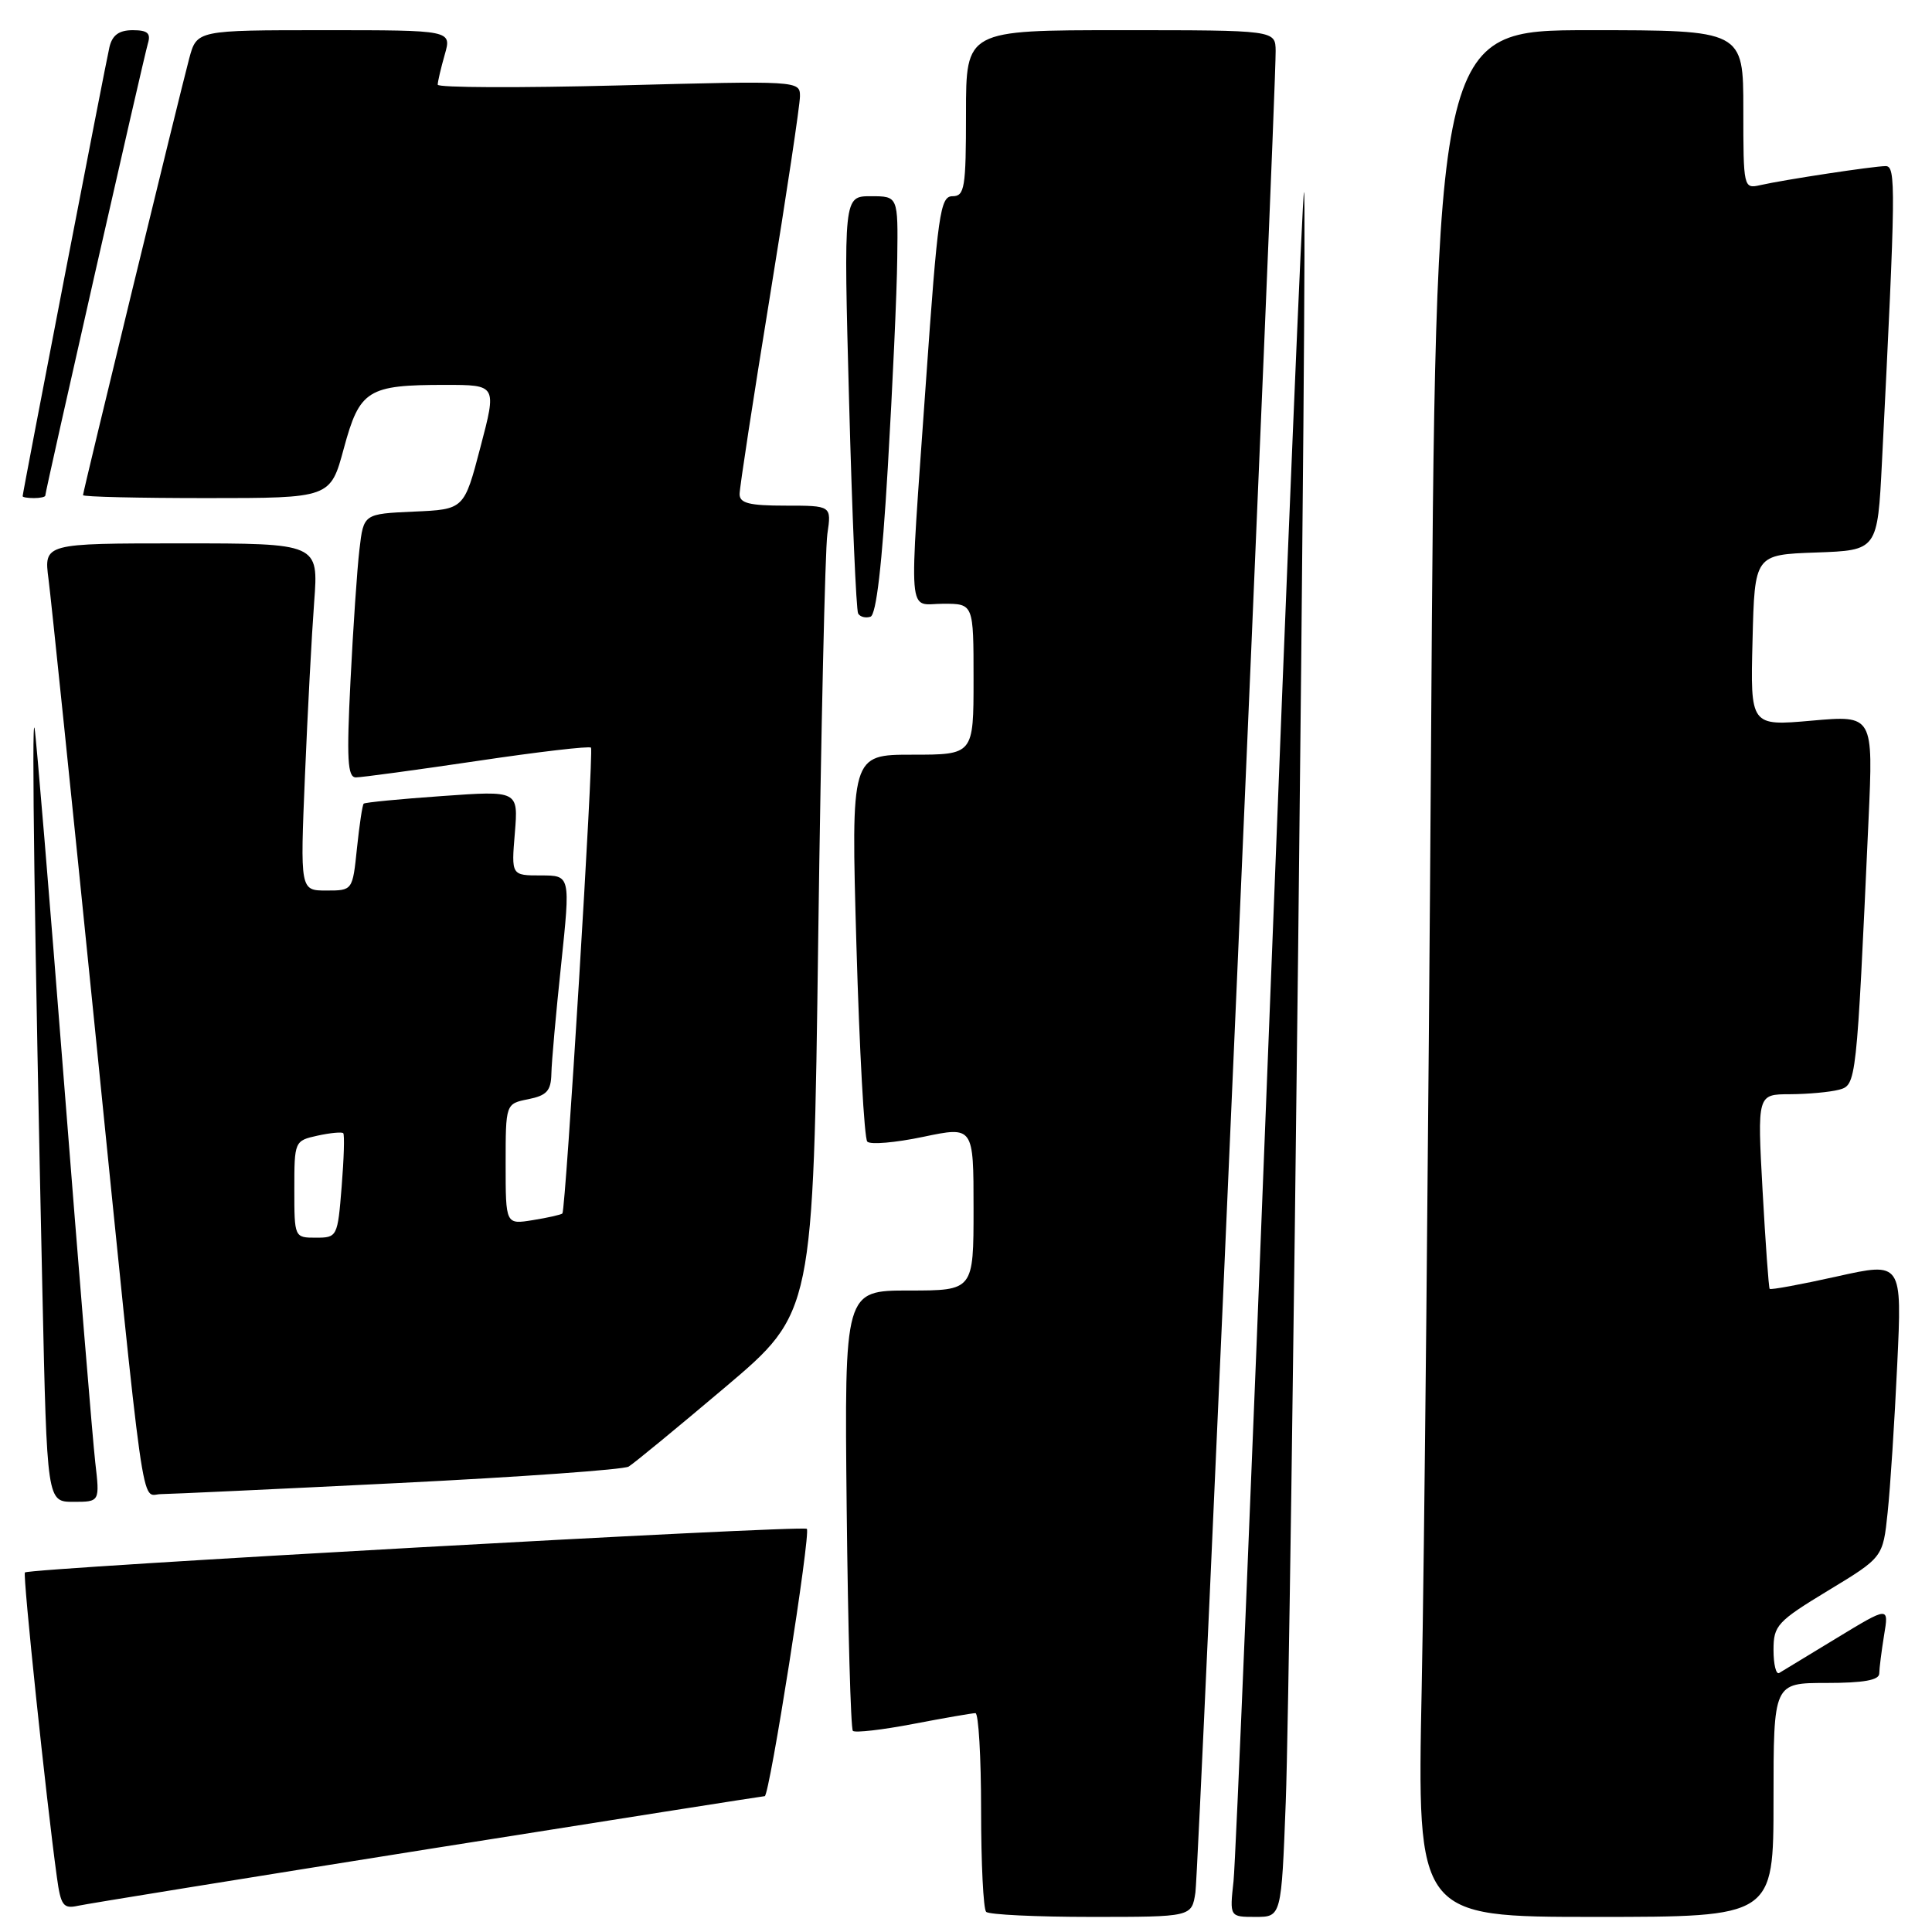 <?xml version="1.0" encoding="UTF-8" standalone="no"?>
<!DOCTYPE svg PUBLIC "-//W3C//DTD SVG 1.1//EN" "http://www.w3.org/Graphics/SVG/1.1/DTD/svg11.dtd" >
<svg xmlns="http://www.w3.org/2000/svg" xmlns:xlink="http://www.w3.org/1999/xlink" version="1.1" viewBox="0 0 256 256">
 <g >
 <path fill="currentColor"
d=" M 158.40 250.75 C 158.85 247.73 169.08 12.82 169.03 6.75 C 169.00 4.00 169.00 4.00 148.50 4.00 C 128.00 4.00 128.00 4.00 128.00 15.00 C 128.00 24.91 127.82 26.00 126.21 26.00 C 124.58 26.00 124.26 28.27 122.68 50.75 C 120.42 83.02 120.18 80.00 125.00 80.00 C 129.00 80.00 129.00 80.00 129.00 90.00 C 129.00 100.00 129.00 100.00 120.88 100.00 C 112.76 100.00 112.76 100.00 113.48 125.25 C 113.88 139.14 114.52 150.85 114.92 151.27 C 115.32 151.70 118.65 151.41 122.32 150.64 C 129.00 149.24 129.00 149.24 129.00 160.12 C 129.00 171.00 129.00 171.00 120.44 171.00 C 111.89 171.00 111.89 171.00 112.19 199.92 C 112.36 215.82 112.73 229.07 113.01 229.35 C 113.29 229.63 116.89 229.22 121.01 228.43 C 125.13 227.64 128.84 227.00 129.25 227.00 C 129.66 227.00 130.00 232.78 130.00 239.83 C 130.00 246.89 130.30 252.97 130.67 253.33 C 131.03 253.70 137.31 254.00 144.62 254.00 C 157.91 254.00 157.91 254.00 158.40 250.75 Z  M 170.37 238.75 C 171.06 220.61 173.26 25.93 172.79 25.45 C 172.60 25.27 170.54 74.48 168.21 134.81 C 165.87 195.14 163.73 246.64 163.45 249.25 C 162.93 254.00 162.93 254.00 166.36 254.00 C 169.79 254.00 169.79 254.00 170.37 238.75 Z  M 235.00 238.50 C 235.00 223.00 235.00 223.00 242.00 223.00 C 246.93 223.00 249.00 222.63 249.01 221.75 C 249.02 221.06 249.31 218.78 249.65 216.67 C 250.29 212.85 250.29 212.85 243.39 217.04 C 239.60 219.35 236.16 221.44 235.75 221.68 C 235.34 221.92 235.00 220.55 235.00 218.63 C 235.00 215.38 235.48 214.86 242.25 210.75 C 249.50 206.36 249.50 206.36 250.12 200.43 C 250.47 197.17 251.04 188.36 251.39 180.85 C 252.04 167.21 252.04 167.21 243.39 169.14 C 238.63 170.20 234.62 170.94 234.49 170.78 C 234.36 170.63 233.94 164.76 233.55 157.75 C 232.85 145.00 232.85 145.00 237.17 144.99 C 239.55 144.98 242.47 144.71 243.65 144.40 C 245.99 143.77 245.99 143.74 247.59 108.64 C 248.22 94.77 248.22 94.77 240.07 95.49 C 231.93 96.21 231.93 96.21 232.22 84.86 C 232.50 73.50 232.50 73.50 240.64 73.21 C 248.78 72.92 248.78 72.92 249.37 61.21 C 251.21 24.65 251.24 22.00 249.85 22.01 C 248.23 22.02 236.42 23.81 233.25 24.53 C 231.03 25.03 231.00 24.91 231.00 14.52 C 231.00 4.00 231.00 4.00 210.62 4.00 C 190.24 4.00 190.24 4.00 189.62 98.75 C 189.27 150.86 188.72 207.11 188.38 223.75 C 187.77 254.00 187.77 254.00 211.39 254.00 C 235.00 254.00 235.00 254.00 235.00 238.50 Z  M 56.71 245.02 C 81.03 241.16 101.11 238.00 101.33 238.00 C 101.96 238.00 107.46 203.12 106.91 202.58 C 106.39 202.06 3.88 207.78 3.30 208.36 C 3.00 208.67 6.11 238.39 7.54 248.75 C 8.05 252.49 8.39 252.95 10.31 252.53 C 11.52 252.26 32.40 248.89 56.71 245.02 Z  M 12.62 193.75 C 12.29 190.86 10.43 168.25 8.49 143.50 C 6.55 118.75 4.79 97.60 4.58 96.50 C 4.17 94.40 4.59 124.34 5.62 171.25 C 6.23 199.00 6.23 199.00 9.73 199.00 C 13.23 199.00 13.23 199.00 12.62 193.75 Z  M 52.80 196.51 C 68.92 195.71 82.64 194.73 83.30 194.33 C 83.96 193.94 89.73 189.19 96.13 183.78 C 107.76 173.94 107.76 173.94 108.42 124.22 C 108.79 96.88 109.33 72.81 109.63 70.75 C 110.18 67.00 110.18 67.00 104.09 67.00 C 99.28 67.00 98.00 66.68 98.00 65.47 C 98.00 64.62 99.80 52.88 102.00 39.38 C 104.20 25.87 106.00 13.89 106.00 12.75 C 106.00 10.70 105.81 10.69 82.00 11.32 C 68.80 11.66 58.00 11.62 58.00 11.22 C 58.00 10.82 58.42 9.03 58.93 7.24 C 59.86 4.00 59.86 4.00 42.97 4.00 C 26.08 4.00 26.08 4.00 25.07 7.75 C 23.74 12.75 11.00 65.12 11.00 65.61 C 11.00 65.83 18.38 66.00 27.39 66.00 C 43.78 66.00 43.78 66.00 45.56 59.41 C 47.66 51.66 48.71 51.00 58.98 51.00 C 65.83 51.00 65.83 51.00 63.66 59.25 C 61.50 67.50 61.50 67.50 54.84 67.79 C 48.18 68.09 48.18 68.09 47.63 72.79 C 47.32 75.38 46.79 83.24 46.44 90.25 C 45.92 100.60 46.05 103.00 47.15 103.01 C 47.89 103.01 55.13 102.03 63.23 100.83 C 71.34 99.62 78.12 98.83 78.31 99.07 C 78.69 99.55 74.96 160.33 74.52 160.79 C 74.37 160.95 72.62 161.35 70.62 161.67 C 67.00 162.26 67.00 162.26 67.00 154.26 C 67.00 146.25 67.00 146.25 70.00 145.65 C 72.45 145.16 73.01 144.54 73.06 142.27 C 73.09 140.75 73.67 134.21 74.36 127.75 C 75.59 116.00 75.59 116.00 71.67 116.00 C 67.75 116.00 67.75 116.00 68.22 110.38 C 68.68 104.76 68.68 104.76 58.59 105.48 C 53.04 105.87 48.36 106.32 48.19 106.49 C 48.02 106.65 47.62 109.31 47.30 112.39 C 46.72 118.00 46.72 118.00 43.25 118.00 C 39.77 118.00 39.77 118.00 40.41 102.75 C 40.76 94.36 41.31 84.01 41.63 79.75 C 42.21 72.00 42.21 72.00 24.01 72.00 C 5.81 72.00 5.81 72.00 6.43 76.75 C 6.77 79.36 9.50 105.80 12.50 135.50 C 19.34 203.20 18.61 198.00 21.31 197.98 C 22.52 197.97 36.69 197.31 52.80 196.51 Z  M 117.64 61.92 C 118.27 51.24 118.84 38.79 118.89 34.25 C 119.00 26.00 119.00 26.00 115.39 26.00 C 111.78 26.00 111.78 26.00 112.51 53.25 C 112.91 68.24 113.45 80.86 113.71 81.30 C 113.97 81.74 114.70 81.93 115.34 81.72 C 116.11 81.47 116.88 74.84 117.64 61.92 Z  M 6.00 65.67 C 6.00 65.07 19.06 7.54 19.60 5.75 C 20.01 4.40 19.55 4.00 17.59 4.00 C 15.77 4.00 14.88 4.65 14.50 6.25 C 13.99 8.41 3.01 65.24 3.00 65.75 C 3.00 65.89 3.67 66.00 4.50 66.00 C 5.33 66.00 6.00 65.85 6.00 65.67 Z  M 39.00 157.58 C 39.00 151.23 39.03 151.15 42.07 150.48 C 43.76 150.11 45.29 149.97 45.48 150.15 C 45.67 150.34 45.57 153.54 45.27 157.25 C 44.74 163.88 44.68 164.00 41.86 164.00 C 39.01 164.00 39.00 163.98 39.00 157.58 Z "/>
</g>
</svg>